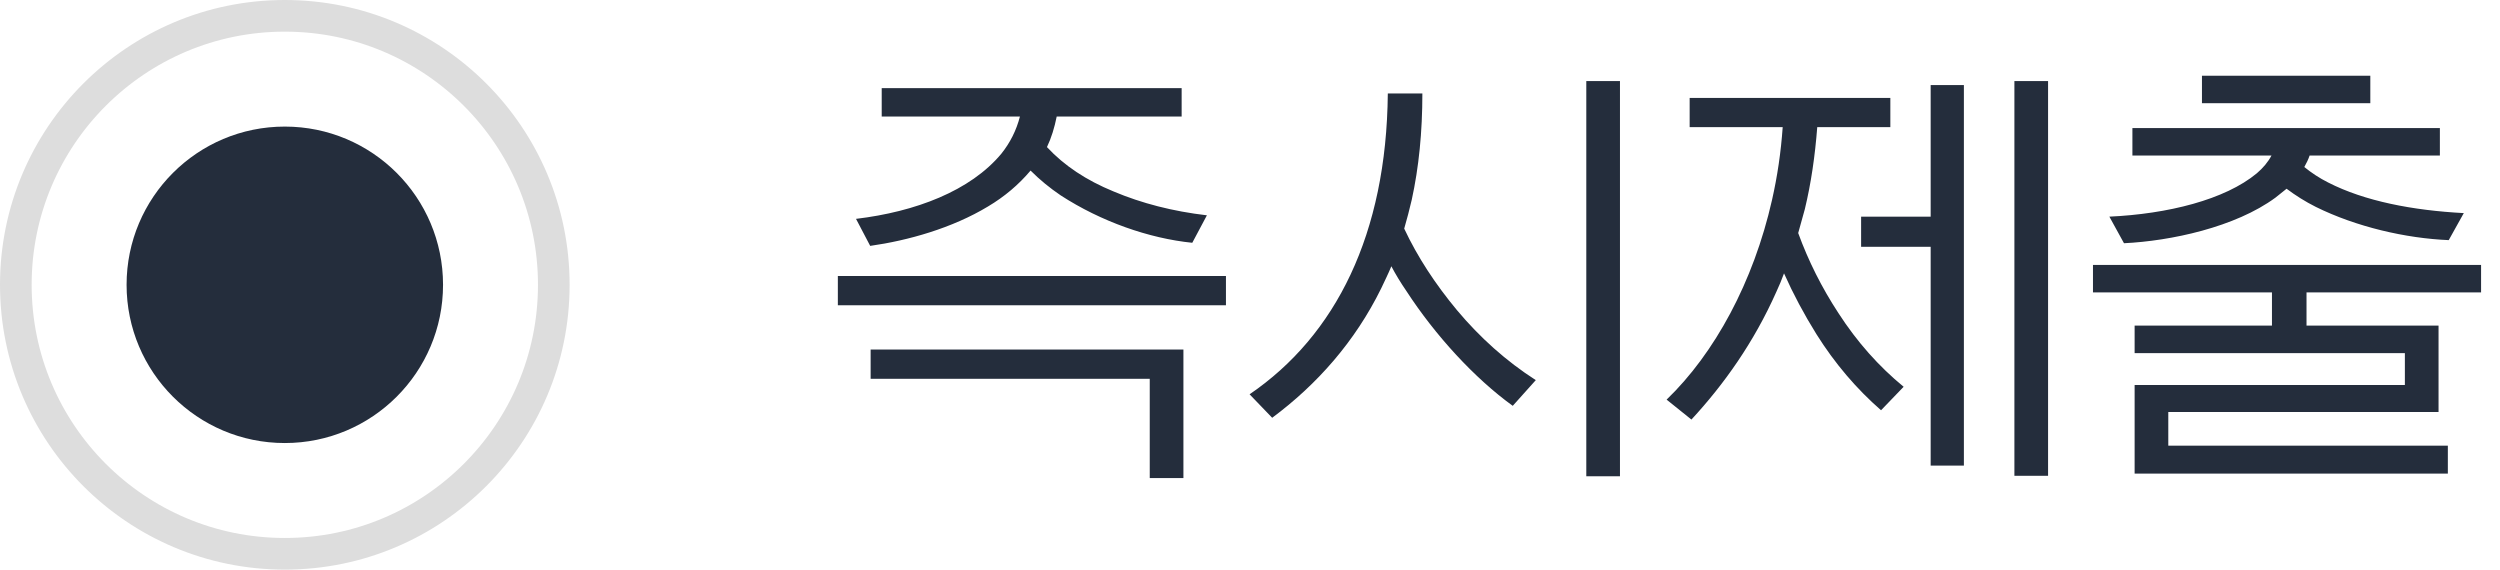 <svg width="79" height="18" viewBox="0 0 79 18" fill="none" xmlns="http://www.w3.org/2000/svg">
<path d="M38.138 6.804C37.06 6.678 36.08 6.426 35.184 6.048C34.33 5.698 33.63 5.236 33.084 4.648C33.224 4.354 33.322 4.032 33.392 3.682H37.34V2.786H27.862V3.682H32.23C32.118 4.116 31.922 4.508 31.642 4.858C30.662 6.034 28.926 6.692 27.05 6.916L27.498 7.77C28.688 7.602 30.088 7.21 31.222 6.524C31.74 6.216 32.188 5.838 32.566 5.39C32.86 5.684 33.168 5.936 33.518 6.174C34.792 7 36.304 7.532 37.676 7.672L38.138 6.804ZM37.396 15.106V11.046H27.512V11.97H36.332V15.106H37.396ZM26.476 8.722V9.646H38.74V8.722H26.476ZM48.531 12.012C47.593 11.41 46.767 10.668 46.039 9.8C45.353 8.974 44.793 8.12 44.373 7.224C44.457 6.93 44.541 6.622 44.611 6.314C44.835 5.292 44.947 4.172 44.947 2.954H43.855C43.813 7.392 42.217 10.598 39.487 12.46L40.201 13.202C41.615 12.152 42.819 10.794 43.645 9.114C43.757 8.876 43.869 8.652 43.967 8.414C44.107 8.68 44.261 8.932 44.443 9.198C45.353 10.598 46.599 11.956 47.803 12.824L48.531 12.012ZM51.191 15.05V2.562H50.127V15.05H51.191ZM59.735 4.018V3.094H53.393V4.018H56.333C56.277 4.816 56.165 5.572 55.997 6.314C55.409 8.918 54.177 11.172 52.665 12.628L53.449 13.258C54.471 12.152 55.423 10.822 56.137 9.212C56.221 9.03 56.305 8.834 56.375 8.638C56.669 9.296 57.005 9.926 57.397 10.556C57.985 11.494 58.671 12.292 59.441 12.964L60.155 12.222C59.371 11.578 58.685 10.808 58.097 9.898C57.565 9.086 57.145 8.246 56.823 7.364L57.033 6.608C57.229 5.796 57.355 4.928 57.425 4.018H59.735ZM62.059 14.714V2.688H61.009V6.846H58.811V7.798H61.009V14.714H62.059ZM64.719 15.036V2.562H63.655V15.036H64.719ZM77.352 14.966V14.084H68.518V13.02H77.058V10.29H72.886V9.24H78.402V8.372H66.138V9.24H71.794V10.29H67.454V11.158H75.994V12.166H67.454V14.966H77.352ZM77.856 6.734C76.246 6.65 74.72 6.356 73.572 5.768C73.292 5.628 73.04 5.46 72.816 5.278C72.886 5.152 72.942 5.04 72.984 4.914H77.1V4.046H67.384V4.914H71.78C71.668 5.124 71.514 5.306 71.318 5.474C70.31 6.314 68.49 6.762 66.656 6.846L67.118 7.686C68.588 7.616 70.632 7.182 71.906 6.244L72.256 5.964C72.536 6.174 72.844 6.37 73.18 6.538C74.454 7.168 76.022 7.532 77.38 7.588L77.856 6.734ZM74.902 2.394H69.582V3.262H74.902V2.394Z" fill="#242D3C"/>
<circle cx="9" cy="9" r="8.5" stroke="#DDDDDD"/>
<circle cx="9" cy="9" r="5" fill="#242D3C"/>
</svg>
